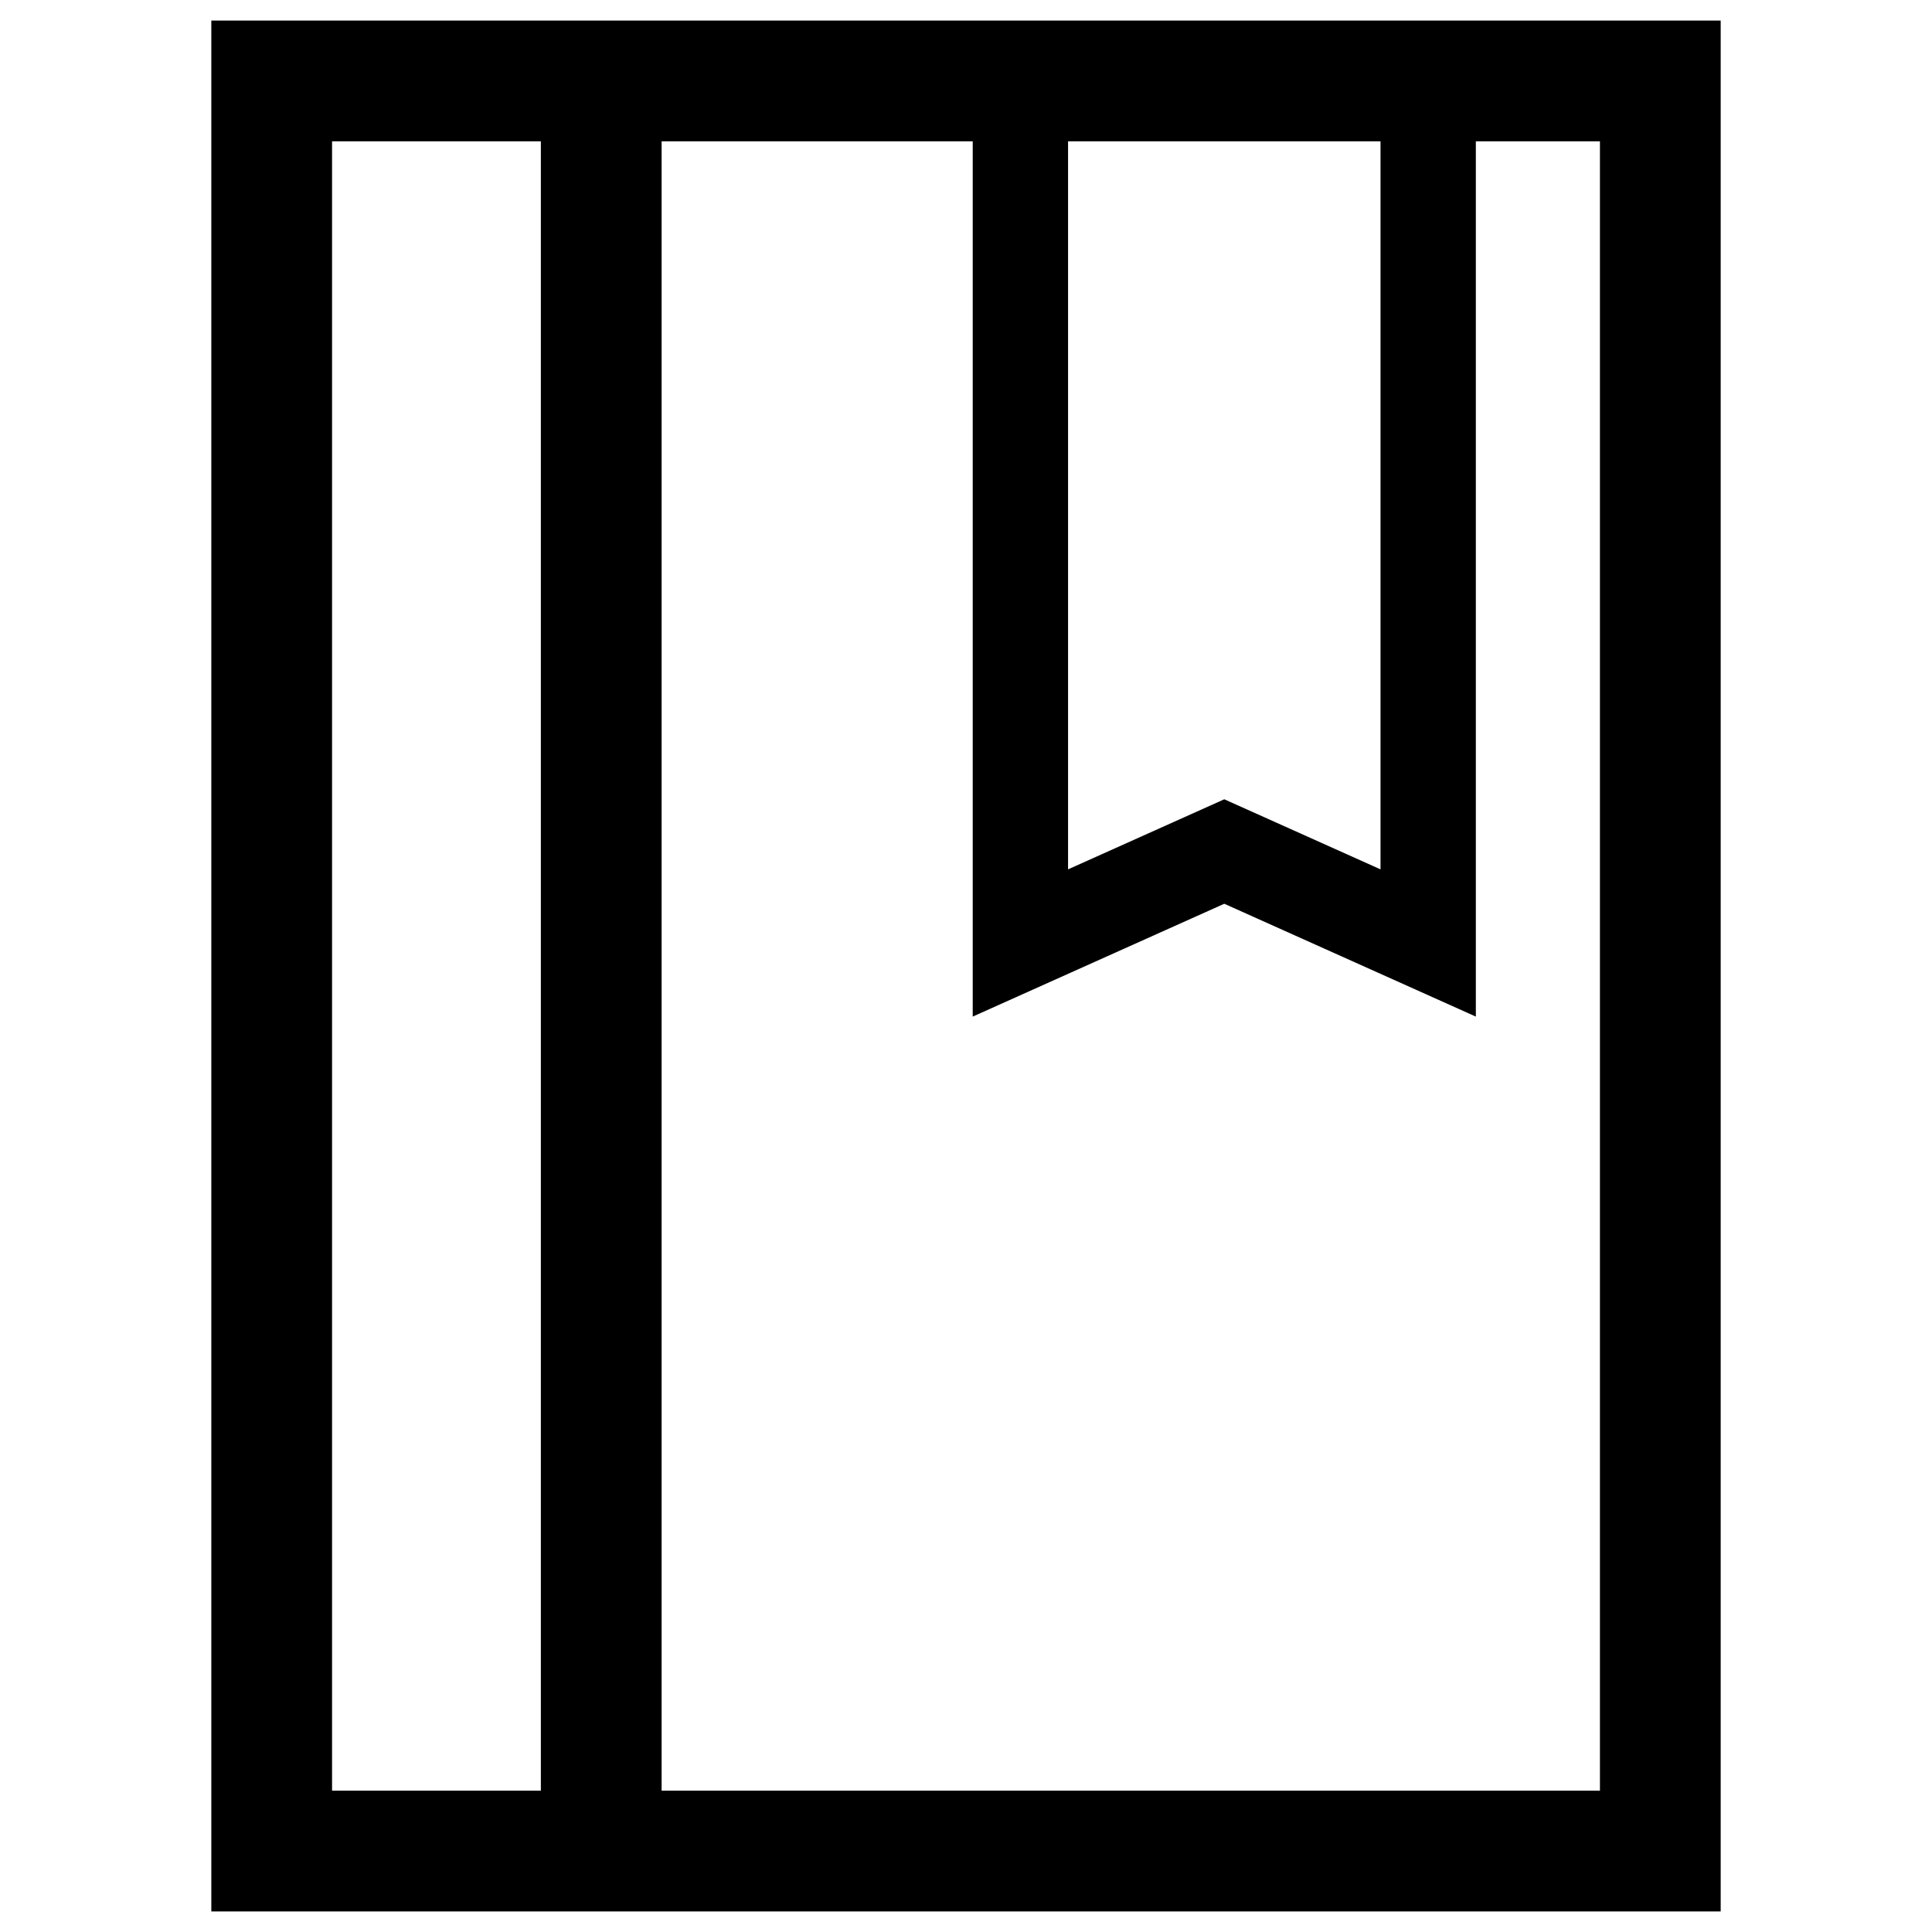 <?xml version="1.0" encoding="utf-8"?>
<!-- Generator: Adobe Illustrator 16.0.0, SVG Export Plug-In . SVG Version: 6.00 Build 0)  -->
<!DOCTYPE svg PUBLIC "-//W3C//DTD SVG 1.1//EN" "http://www.w3.org/Graphics/SVG/1.1/DTD/svg11.dtd">
<svg version="1.1" id="Layer_1" xmlns="http://www.w3.org/2000/svg" xmlns:xlink="http://www.w3.org/1999/xlink" x="0px" y="0px"
	 width="96px" height="96px" viewBox="0 0 96 96" enable-background="new 0 0 96 96" xml:space="preserve">
<path d="M10.5,1.022v93.956h75V1.022H10.5z M53.071,7.022h15.526v36.176l-7.763-3.482l-7.763,3.482V7.022z M16.5,7.022h10.375
	v81.956H16.5V7.022z M79.5,88.978H32.875V7.022h15.459v43.492l12.5-5.607l12.5,5.607V7.022H79.5V88.978z"/>
</svg>
